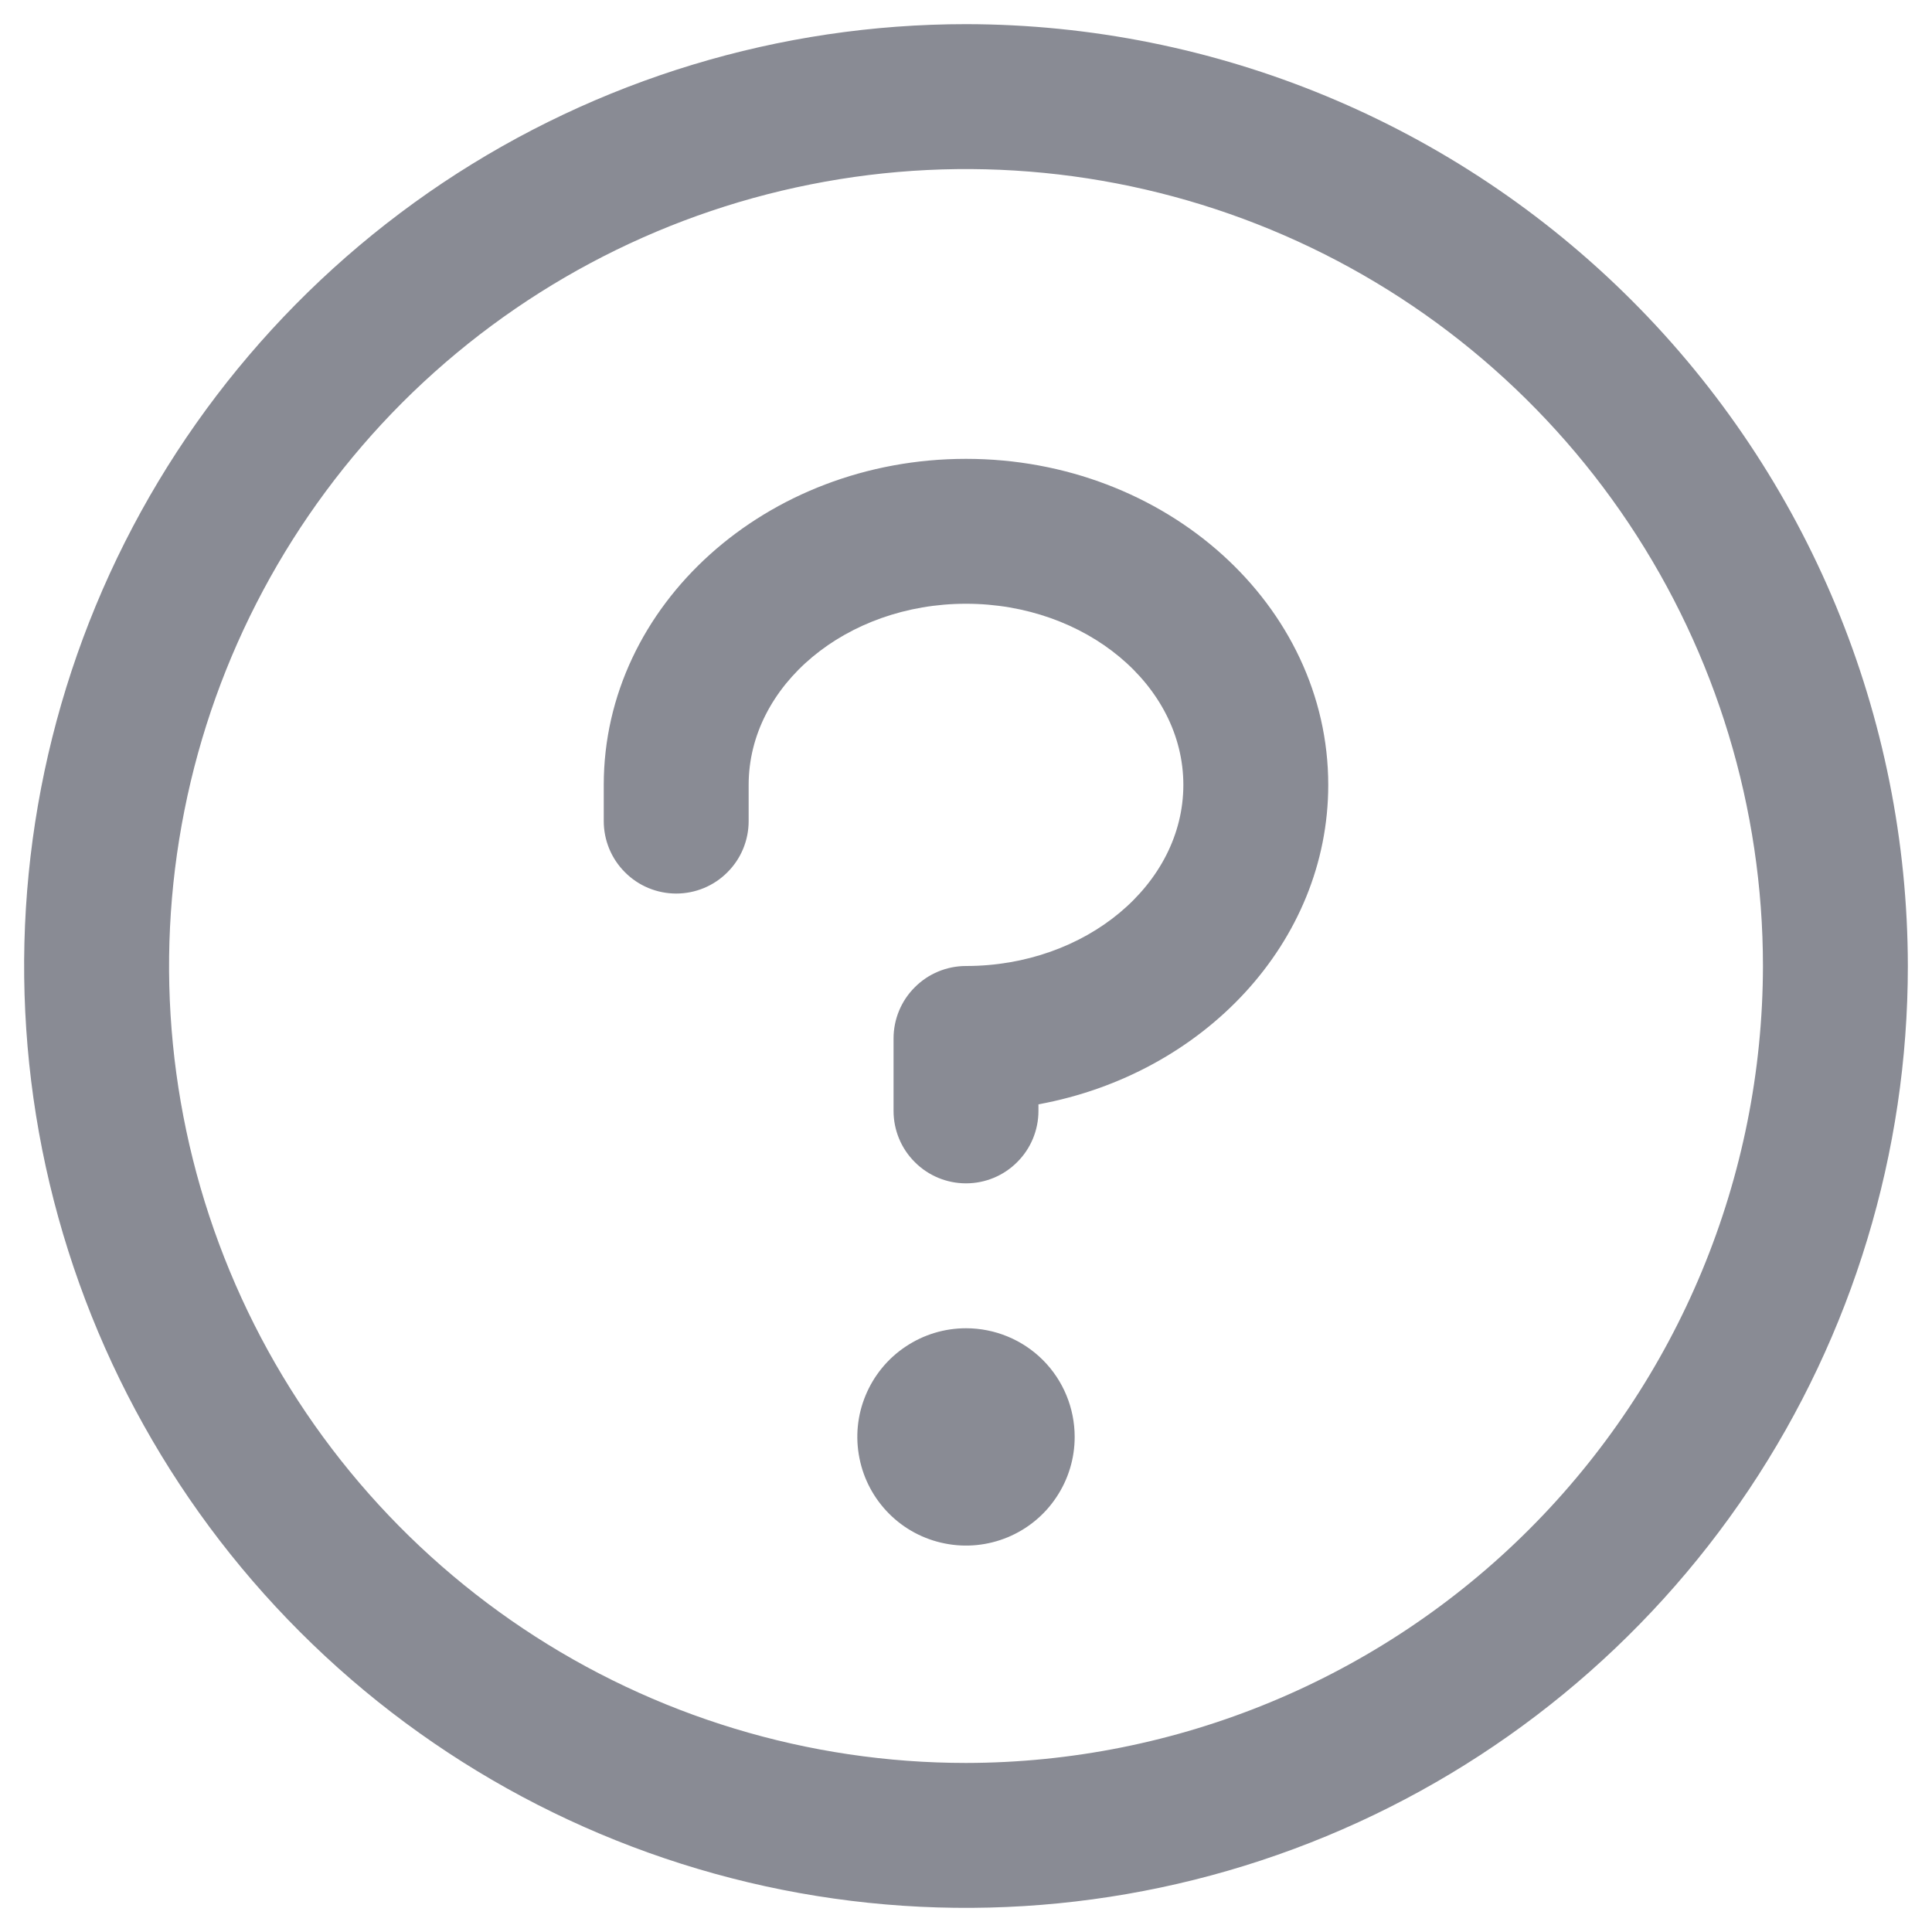 <svg width="20" height="20" viewBox="0 0 20 20" fill="none" xmlns="http://www.w3.org/2000/svg">
<path d="M11.125 14.875C11.125 15.098 11.059 15.315 10.935 15.5C10.812 15.685 10.636 15.829 10.431 15.914C10.225 15.999 9.999 16.022 9.781 15.978C9.562 15.935 9.362 15.828 9.205 15.671C9.047 15.513 8.94 15.313 8.897 15.095C8.853 14.876 8.875 14.65 8.961 14.444C9.046 14.239 9.19 14.063 9.375 13.94C9.56 13.816 9.777 13.75 10 13.75C10.298 13.75 10.585 13.868 10.796 14.079C11.007 14.29 11.125 14.577 11.125 14.875ZM10 4.75C7.932 4.75 6.25 6.264 6.25 8.125V8.5C6.25 8.699 6.329 8.89 6.47 9.03C6.61 9.171 6.801 9.25 7 9.25C7.199 9.25 7.39 9.171 7.53 9.03C7.671 8.89 7.75 8.699 7.75 8.5V8.125C7.75 7.094 8.76 6.25 10 6.25C11.24 6.25 12.25 7.094 12.25 8.125C12.25 9.156 11.24 10 10 10C9.801 10 9.61 10.079 9.47 10.22C9.329 10.36 9.25 10.551 9.25 10.75V11.5C9.25 11.699 9.329 11.89 9.47 12.03C9.61 12.171 9.801 12.25 10 12.25C10.199 12.25 10.39 12.171 10.53 12.03C10.671 11.89 10.75 11.699 10.75 11.5V11.432C12.46 11.118 13.75 9.754 13.75 8.125C13.75 6.264 12.068 4.75 10 4.75ZM19.75 10C19.75 11.928 19.178 13.813 18.107 15.417C17.035 17.02 15.513 18.27 13.731 19.008C11.95 19.746 9.989 19.939 8.098 19.563C6.207 19.186 4.469 18.258 3.106 16.894C1.742 15.531 0.814 13.793 0.437 11.902C0.061 10.011 0.254 8.05 0.992 6.269C1.73 4.487 2.98 2.965 4.583 1.893C6.187 0.822 8.072 0.25 10 0.25C12.585 0.253 15.063 1.281 16.891 3.109C18.719 4.937 19.747 7.415 19.75 10ZM18.25 10C18.25 8.368 17.766 6.773 16.86 5.417C15.953 4.06 14.665 3.002 13.157 2.378C11.65 1.754 9.991 1.59 8.391 1.909C6.79 2.227 5.32 3.013 4.166 4.166C3.013 5.32 2.227 6.79 1.909 8.39C1.59 9.991 1.754 11.65 2.378 13.157C3.002 14.665 4.06 15.953 5.417 16.86C6.773 17.766 8.368 18.25 10 18.25C12.187 18.247 14.284 17.378 15.831 15.831C17.378 14.284 18.247 12.187 18.25 10Z" fill="#898B94"/>
</svg>
